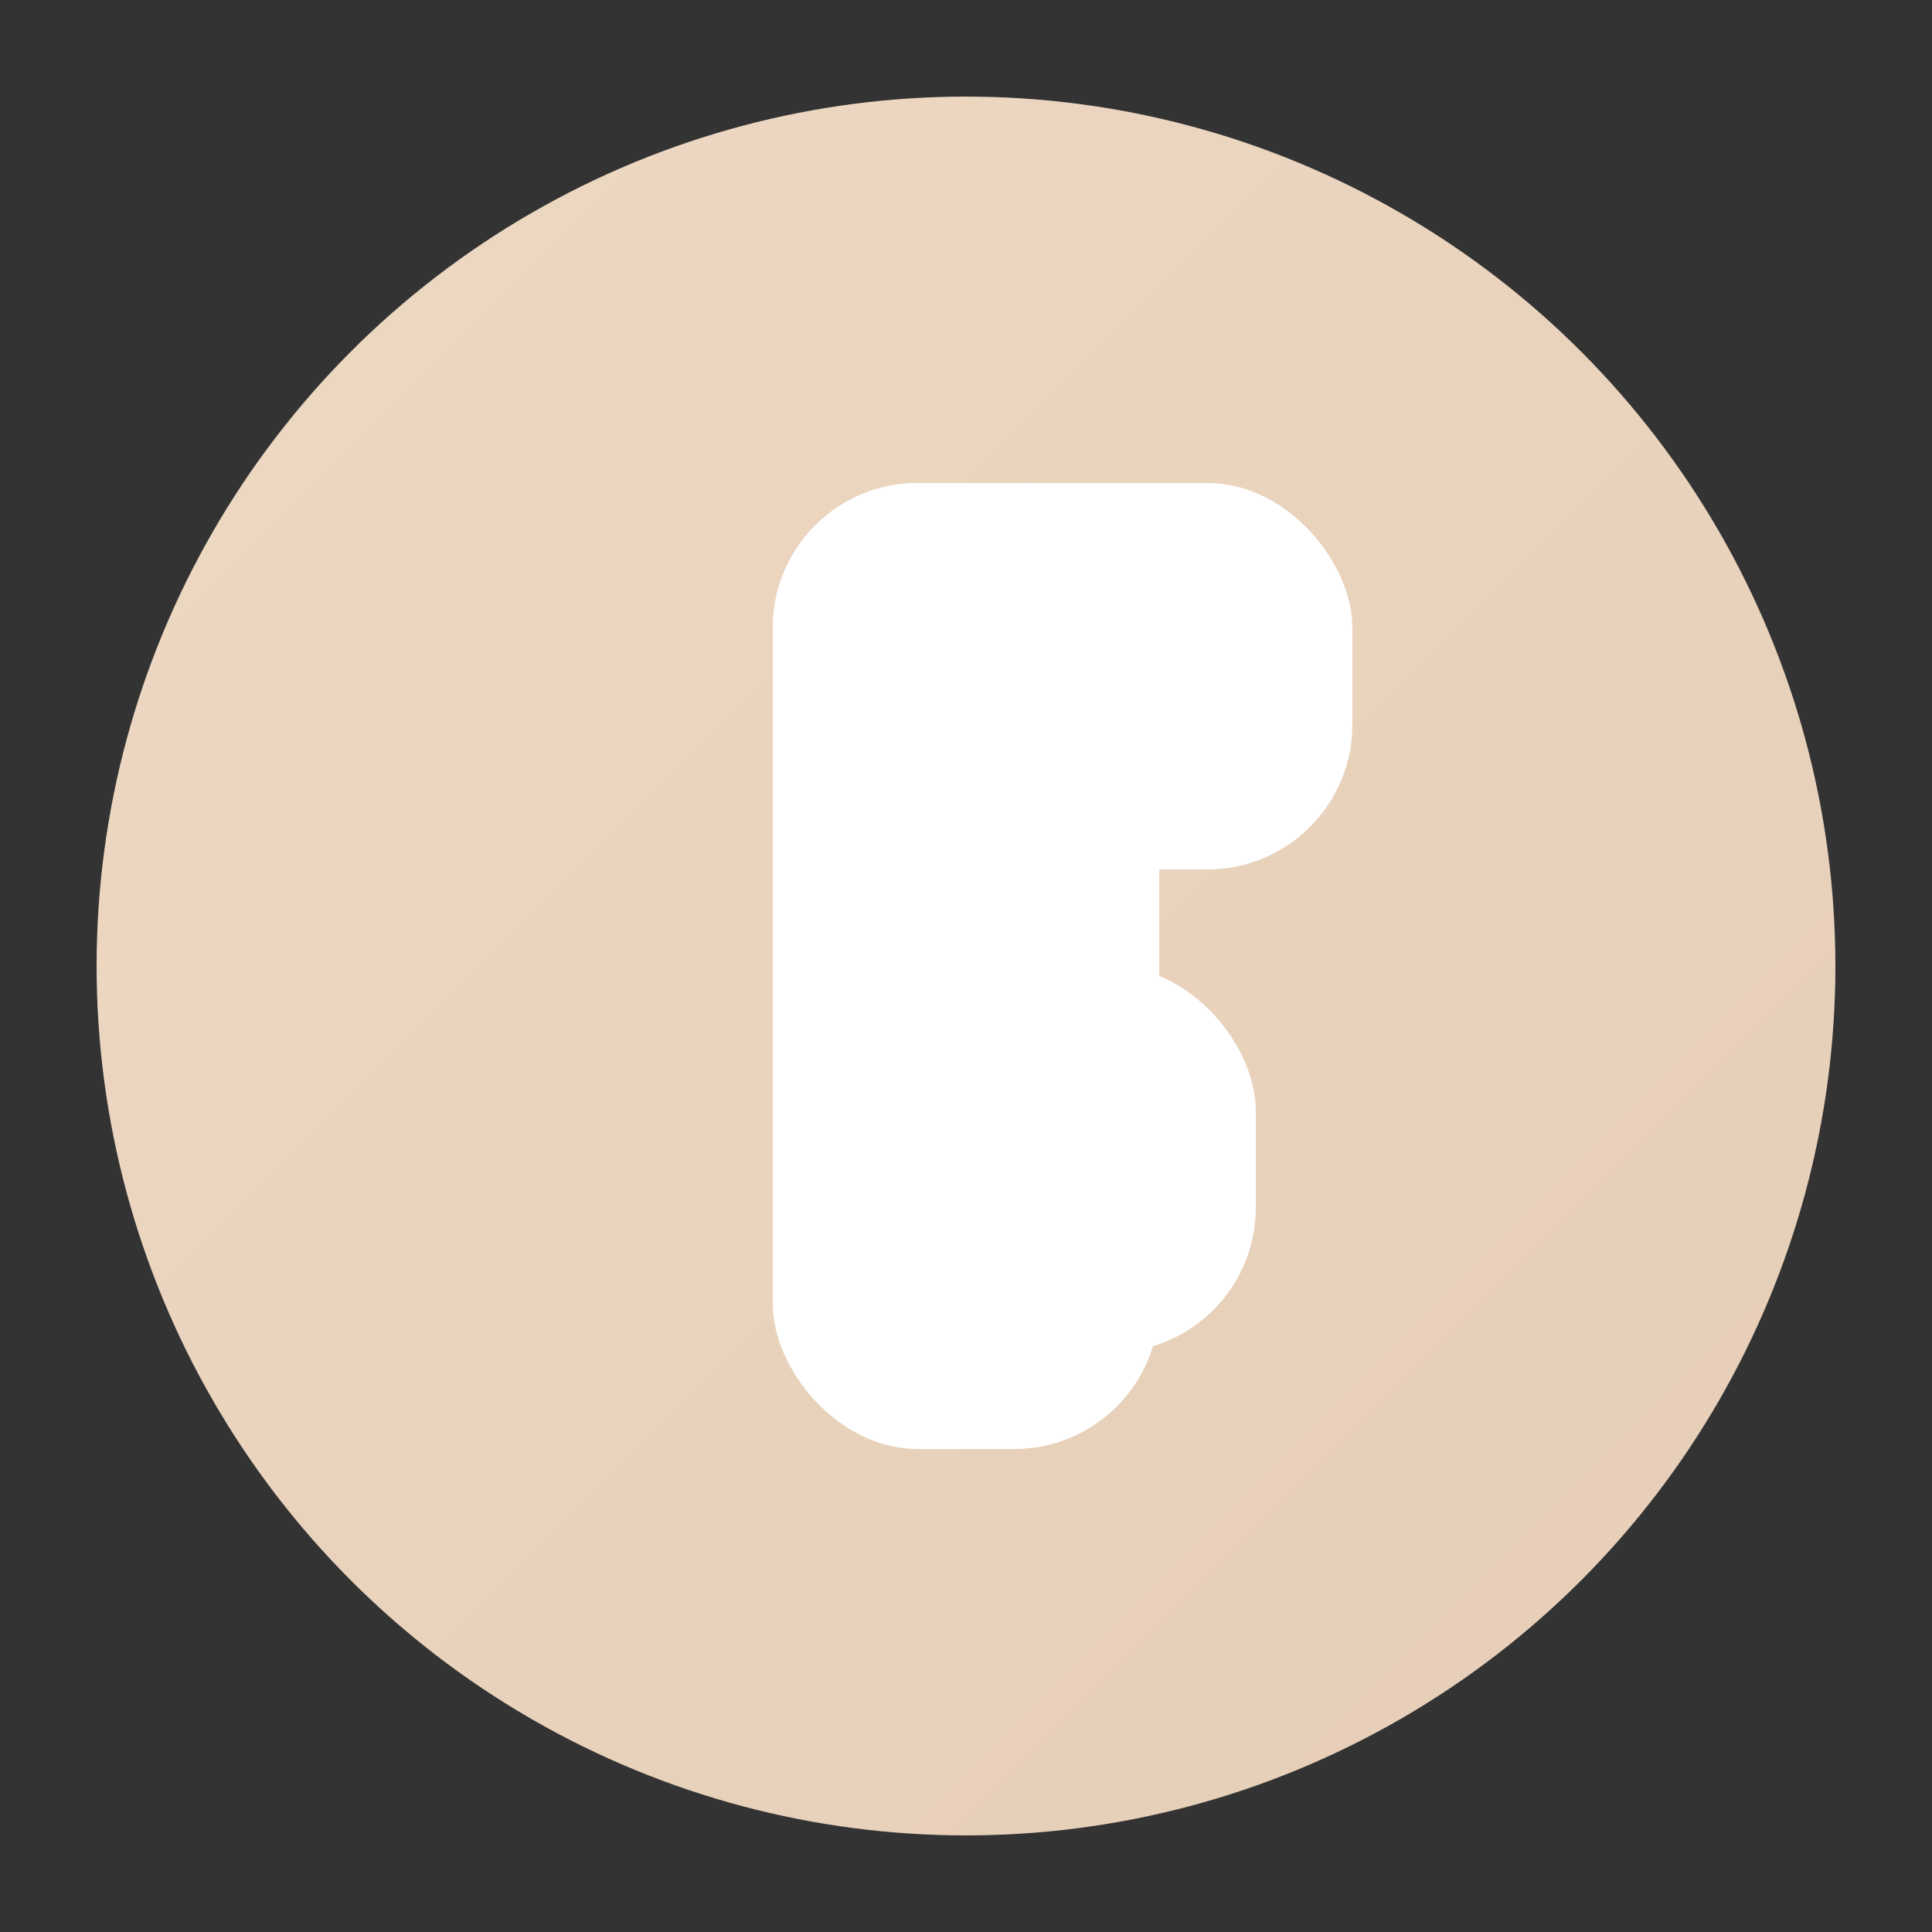 <?xml version="1.0" encoding="UTF-8"?>
<svg width="40" height="40" viewBox="0 0 40 40" fill="none" xmlns="http://www.w3.org/2000/svg" role="img" aria-label="Fustun logo">
  <rect x="0" y="0" width="40" height="40" fill="#333333" stroke="none"/>
  <defs>
    <linearGradient id="bgGradient" x1="0" y1="0" x2="40" y2="40" gradientUnits="userSpaceOnUse">
      <stop offset="0%" stop-color="#EED9C4"/>
      <stop offset="100%" stop-color="#E5CDB6"/>
    </linearGradient>
  </defs>
  <circle cx="20" cy="20" r="18" fill="url(#bgGradient)"/>
  <!-- Monogram F -->
  <rect x="16" y="10" width="8" height="20" rx="3" fill="white"/>
  <rect x="16" y="10" width="12" height="8" rx="3" fill="white"/>
  <rect x="16" y="20" width="10" height="8" rx="3" fill="white"/>
</svg>
